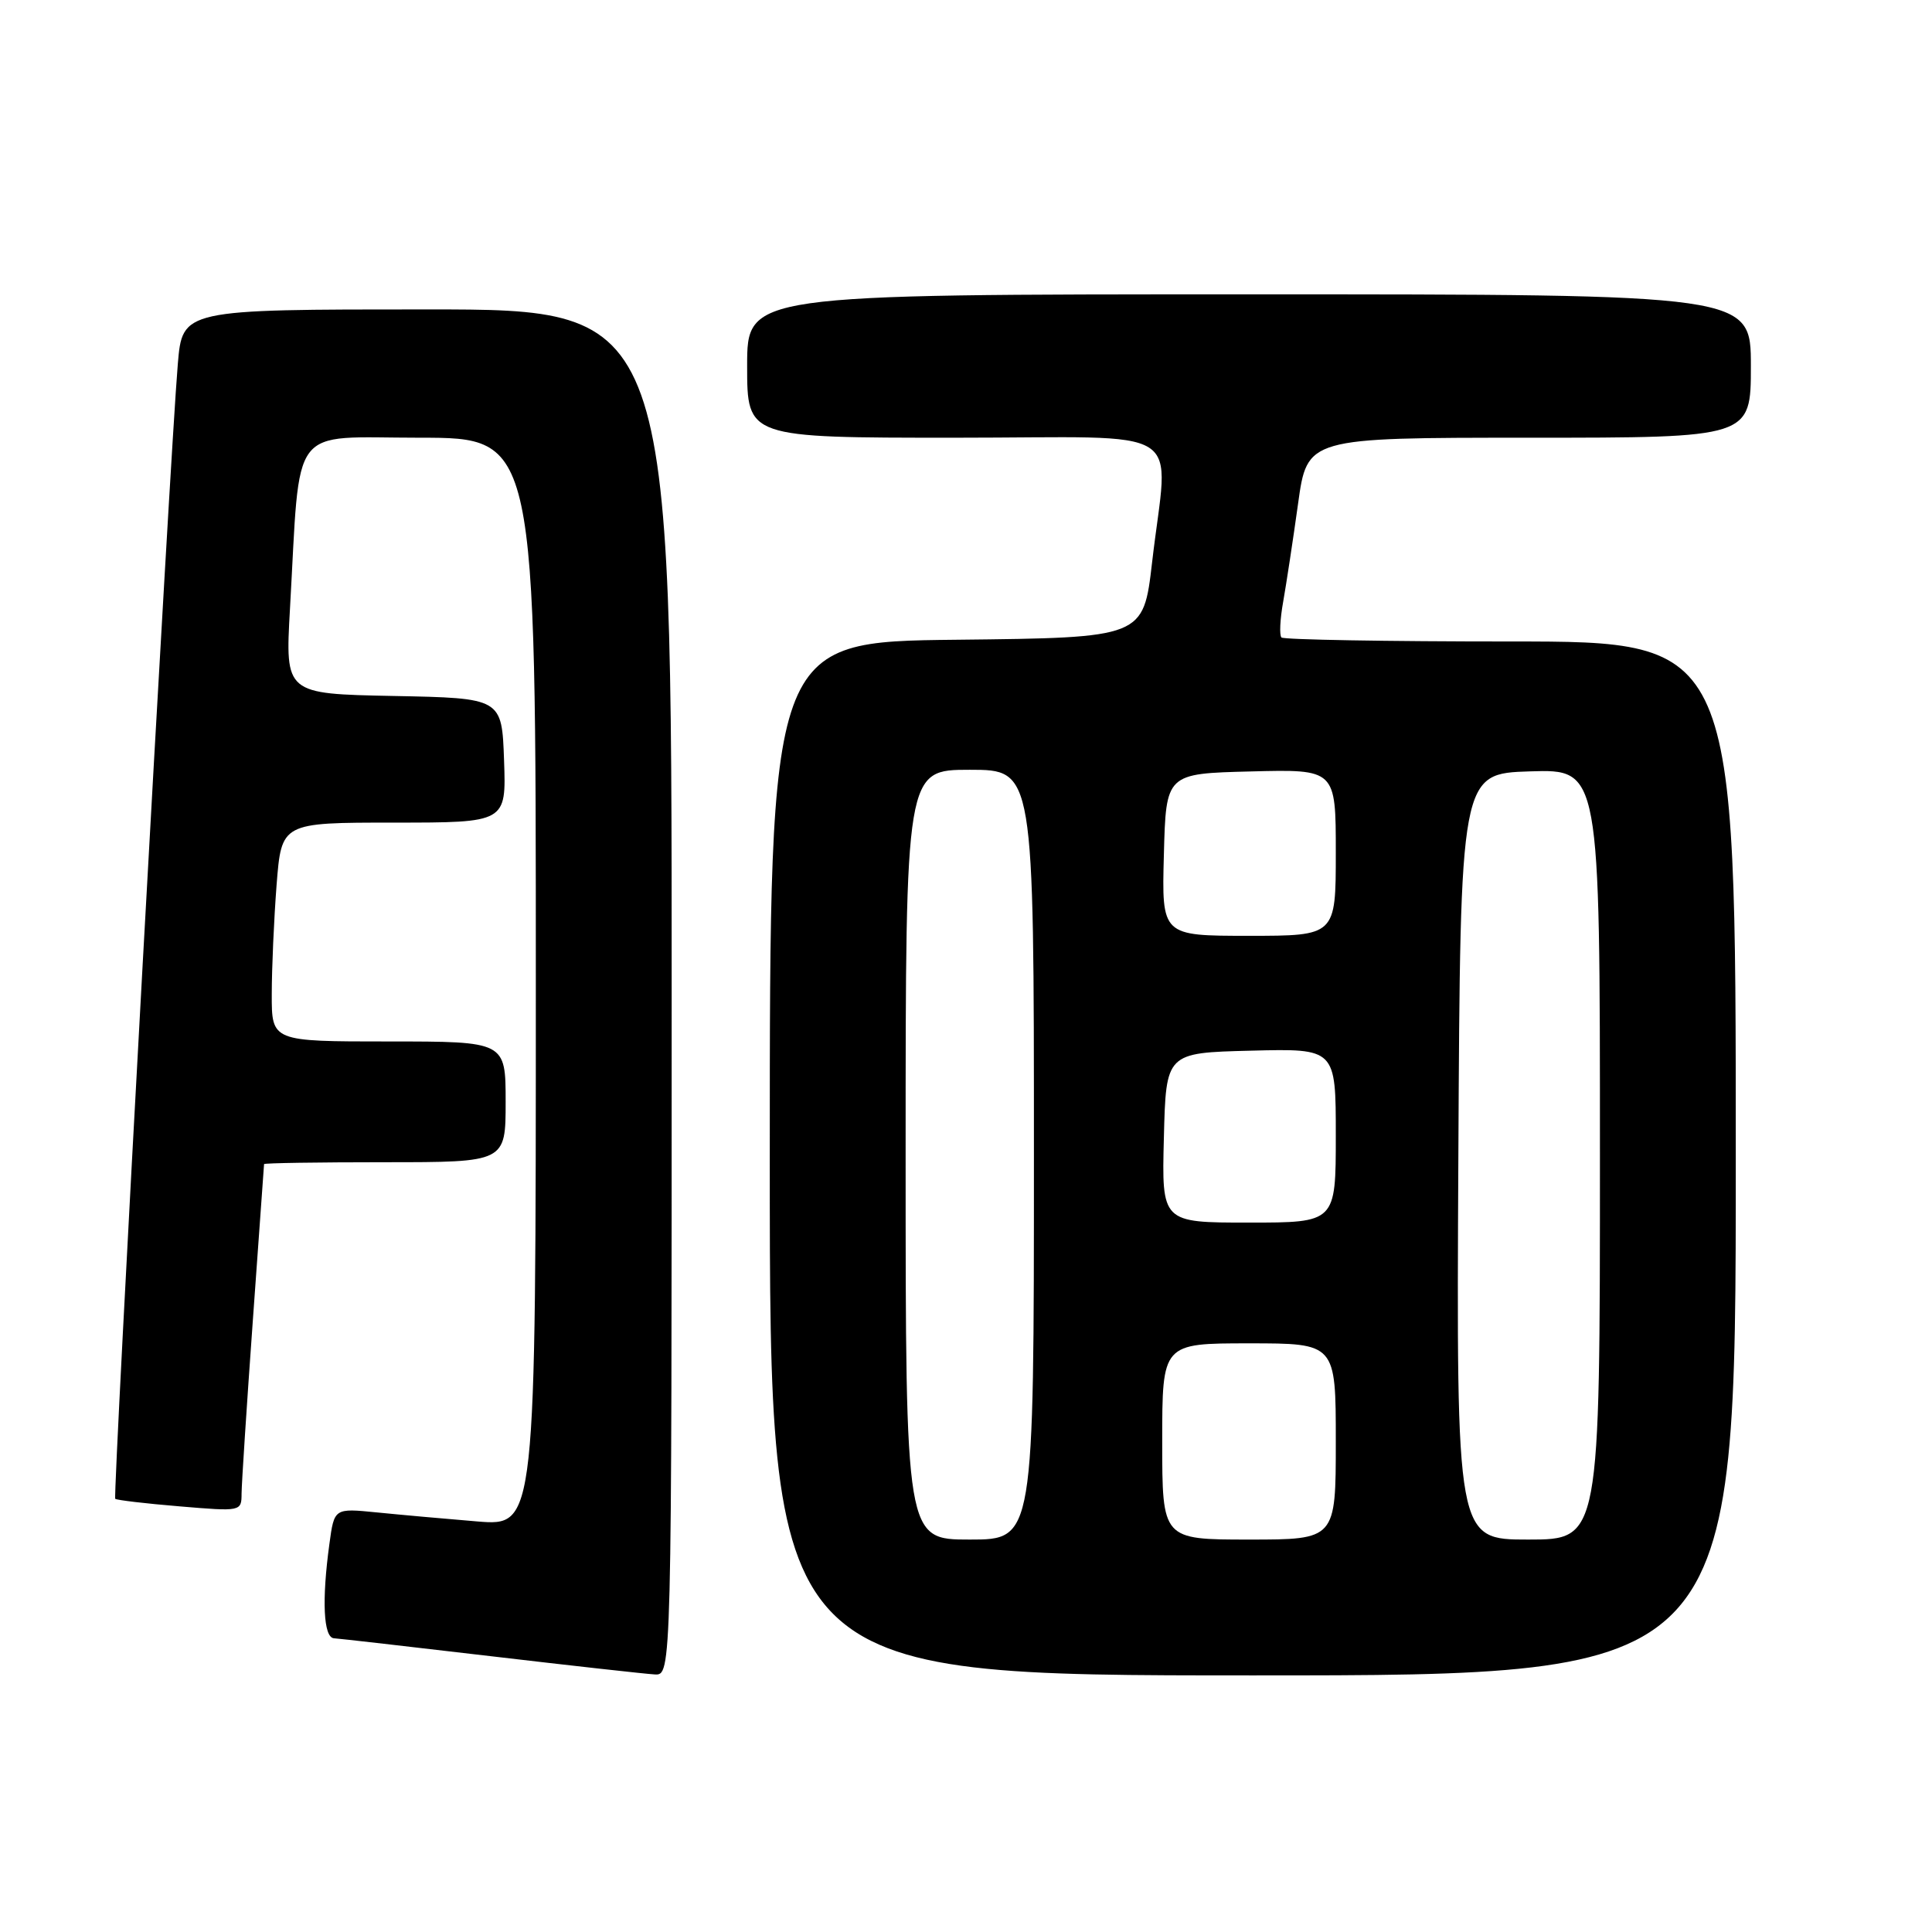 <?xml version="1.0" encoding="UTF-8" standalone="no"?>
<!DOCTYPE svg PUBLIC "-//W3C//DTD SVG 1.1//EN" "http://www.w3.org/Graphics/SVG/1.1/DTD/svg11.dtd" >
<svg xmlns="http://www.w3.org/2000/svg" xmlns:xlink="http://www.w3.org/1999/xlink" version="1.1" viewBox="0 0 256 256">
 <g >
 <path fill="currentColor"
d=" M 89.00 131.50 C 89.00 41.00 89.00 41.00 56.59 41.00 C 24.17 41.00 24.17 41.00 23.56 48.25 C 22.52 60.50 14.93 198.26 15.27 198.60 C 15.44 198.77 19.28 199.23 23.79 199.60 C 31.97 200.29 32.00 200.28 32.01 197.89 C 32.02 196.58 32.69 186.28 33.50 175.00 C 34.31 163.72 34.98 154.39 34.99 154.25 C 34.99 154.11 42.20 154.00 51.00 154.00 C 67.00 154.00 67.00 154.00 67.00 146.00 C 67.00 138.00 67.00 138.00 51.50 138.00 C 36.00 138.00 36.00 138.00 36.01 131.75 C 36.01 128.31 36.30 121.79 36.65 117.25 C 37.30 109.00 37.30 109.00 52.19 109.00 C 67.08 109.00 67.08 109.00 66.79 100.75 C 66.50 92.50 66.50 92.50 52.14 92.22 C 37.79 91.94 37.79 91.94 38.42 80.72 C 39.84 55.74 38.13 58.00 55.60 58.00 C 71.00 58.00 71.00 58.00 71.00 130.12 C 71.00 202.23 71.00 202.23 63.25 201.60 C 58.99 201.25 52.98 200.71 49.90 200.40 C 44.29 199.84 44.29 199.84 43.65 204.56 C 42.62 212.06 42.86 216.99 44.25 217.08 C 44.94 217.12 54.27 218.19 65.00 219.45 C 75.72 220.71 85.51 221.80 86.75 221.87 C 89.00 222.00 89.00 222.00 89.00 131.50 Z  M 230.00 153.50 C 230.00 85.00 230.00 85.00 200.17 85.00 C 183.76 85.00 170.09 84.76 169.80 84.47 C 169.51 84.18 169.61 82.04 170.03 79.72 C 170.44 77.40 171.33 71.56 172.00 66.75 C 173.21 58.00 173.21 58.00 202.60 58.00 C 232.00 58.00 232.00 58.00 232.00 48.50 C 232.00 39.00 232.00 39.00 165.50 39.00 C 99.00 39.00 99.00 39.00 99.00 48.50 C 99.00 58.00 99.00 58.00 126.50 58.00 C 158.06 58.00 154.80 55.94 152.66 74.50 C 151.50 84.50 151.50 84.50 126.75 84.77 C 102.00 85.03 102.00 85.03 102.00 153.52 C 102.00 222.00 102.00 222.00 166.00 222.00 C 230.00 222.00 230.00 222.00 230.00 153.50 Z  M 120.00 153.00 C 120.00 102.00 120.00 102.00 128.50 102.00 C 137.00 102.00 137.00 102.00 137.00 153.00 C 137.00 204.00 137.00 204.00 128.50 204.00 C 120.00 204.00 120.00 204.00 120.00 153.00 Z  M 154.00 191.00 C 154.00 178.00 154.00 178.00 165.50 178.00 C 177.00 178.00 177.00 178.00 177.00 191.00 C 177.00 204.00 177.00 204.00 165.50 204.00 C 154.00 204.00 154.00 204.00 154.00 191.00 Z  M 193.24 153.25 C 193.50 102.50 193.50 102.50 202.75 102.21 C 212.00 101.92 212.00 101.92 212.00 152.96 C 212.00 204.00 212.00 204.00 202.49 204.00 C 192.98 204.00 192.98 204.00 193.24 153.25 Z  M 154.22 150.75 C 154.50 139.50 154.50 139.50 165.75 139.22 C 177.00 138.93 177.00 138.93 177.00 150.47 C 177.00 162.00 177.00 162.00 165.47 162.00 C 153.93 162.00 153.93 162.00 154.22 150.75 Z  M 154.22 113.25 C 154.50 102.50 154.50 102.50 165.75 102.22 C 177.00 101.93 177.00 101.93 177.00 112.97 C 177.00 124.00 177.00 124.00 165.47 124.00 C 153.93 124.00 153.93 124.00 154.22 113.25 Z "/>
</g>
</svg>